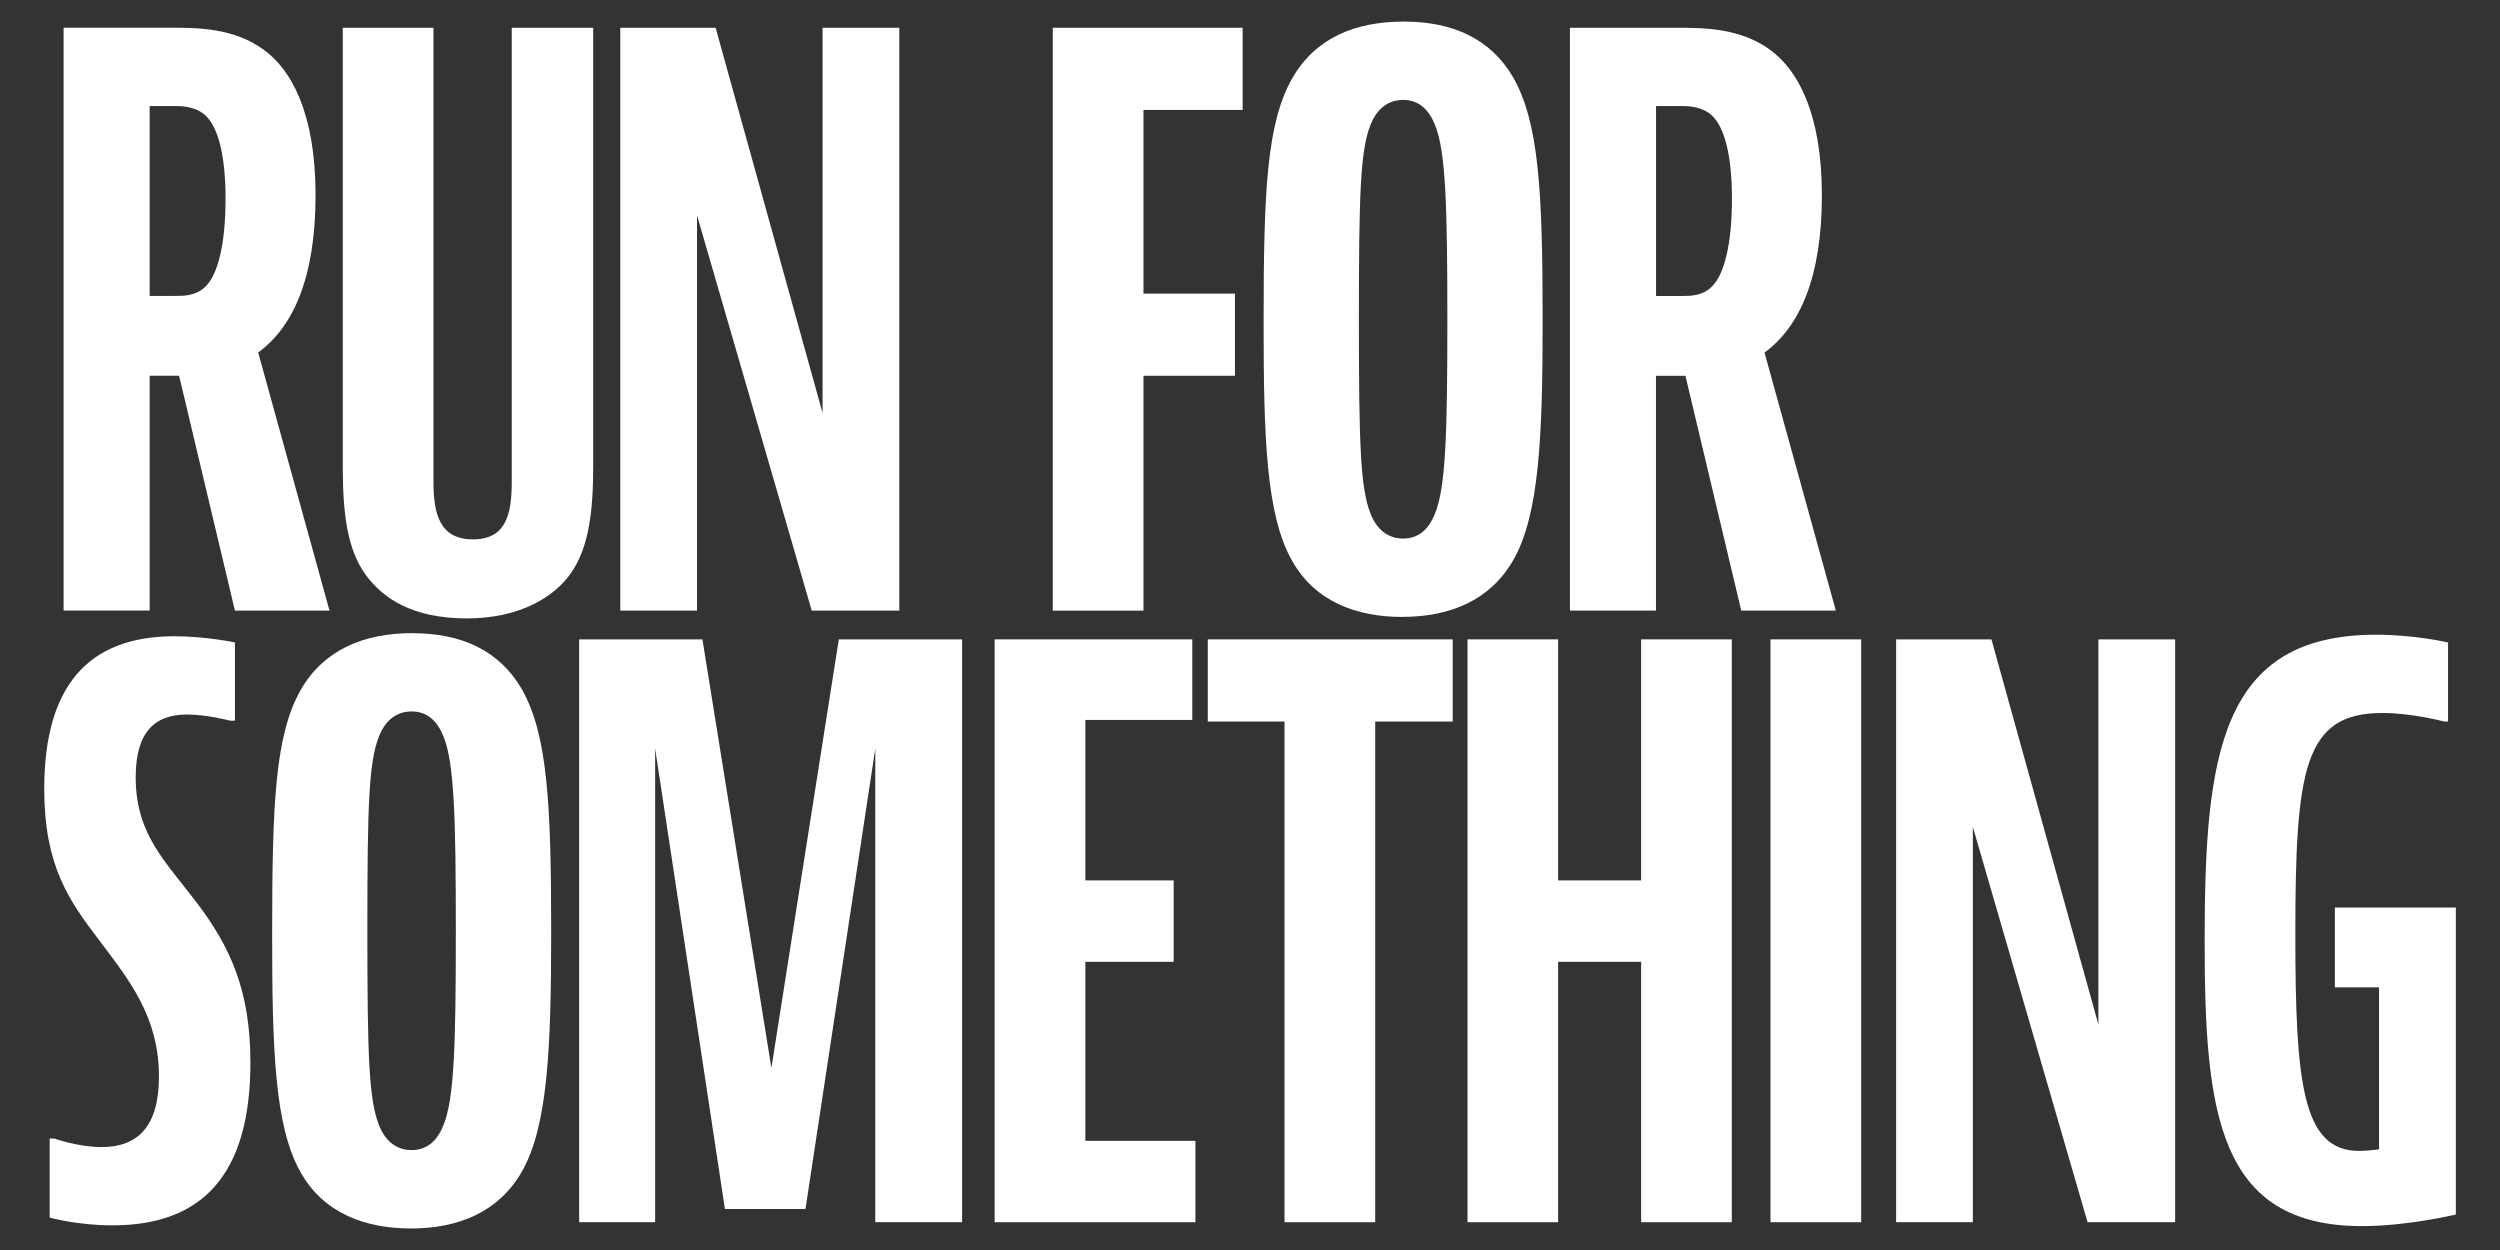 <?xml version="1.0" encoding="UTF-8"?>
<svg id="Layer_1" data-name="Layer 1" xmlns="http://www.w3.org/2000/svg" viewBox="0 0 360 180">
  <rect x="0" y="0" width="360" height="180" fill="#333333" stroke="none"/>
  <defs>
    <style>
      .cls-1 {
        fill: #fff;
        stroke-width: 0px;
      }
    </style>
  </defs>
  <path class="cls-1" d="m21.55,54.11h4.24l8.04,33.82h13.62l-10.27-37.17c5.02-3.68,8.26-10.71,8.26-22.66s-3.57-18.08-7.37-20.87c-4.35-3.24-9.71-3.24-13.51-3.24h-15.4v83.93h12.39v-33.82Zm0-38.84h3.68c.78,0,3.01,0,4.46,1.45,1.67,1.67,2.79,5.47,2.79,11.94s-1.12,11.05-3.01,12.72c-1.34,1.23-3.01,1.23-4.24,1.23h-3.68V15.27Z"/>
  <path class="cls-1" d="m85.41,4h-11.72v65.41c0,4.58-.78,8.26-5.58,8.26s-5.69-3.68-5.69-8.26V4h-13.06v63.29c0,7.14.78,11.94,3.24,15.4,2.57,3.57,6.92,6.36,14.62,6.36s12.61-3.13,14.96-6.47c2.68-3.79,3.24-9.15,3.24-15.51V4Z"/>
  <polygon class="cls-1" points="100.37 31.01 116.89 87.93 129.5 87.93 129.5 4 118.45 4 118.45 59.47 103.05 4 89.32 4 89.32 87.93 100.37 87.93 100.37 31.01"/>
  <polygon class="cls-1" points="164.66 54.11 177.83 54.11 177.83 42.28 164.66 42.28 164.66 15.83 178.94 15.83 178.94 4 151.6 4 151.6 87.93 164.66 87.93 164.66 54.11"/>
  <path class="cls-1" d="m201.94,88.83c6.81,0,12.61-2.34,15.96-8.15,3.79-6.59,4.24-18.08,4.24-34.71,0-18.53-.56-28.35-4.24-34.82-3.24-5.58-8.71-8.04-15.74-8.04s-12.72,2.34-16.07,8.15c-3.68,6.47-4.13,16.18-4.13,35.16,0,16.41.34,27.79,4.13,34.38,3.35,5.92,9.38,8.04,15.85,8.04Zm-4.58-70.87c.89-2.23,2.46-3.57,4.69-3.57s3.68,1.34,4.58,3.57c1.56,3.79,1.79,11.61,1.79,28.01s-.22,24.22-1.79,28.01c-.89,2.23-2.34,3.57-4.58,3.57s-3.8-1.34-4.69-3.57c-1.45-3.68-1.68-9.71-1.68-28.01s.22-24.33,1.68-28.01Z"/>
  <path class="cls-1" d="m254.09,50.77c5.02-3.68,8.26-10.71,8.26-22.66s-3.57-18.08-7.37-20.87c-4.35-3.24-9.71-3.24-13.51-3.24h-15.4v83.93h12.39v-33.82h4.24l8.04,33.82h13.62l-10.27-37.17Zm-7.7-9.38c-1.34,1.23-3.01,1.23-4.24,1.23h-3.68V15.27h3.68c.78,0,3.01,0,4.46,1.45,1.67,1.67,2.79,5.47,2.79,11.94s-1.12,11.05-3.01,12.72Z"/>
  <path class="cls-1" d="m19.54,111.93c0-6.58,2.79-9.04,7.37-9.04,2.9,0,6.25.89,6.25.89h.67v-11.27s-4.24-.89-8.71-.89c-12.5,0-18.75,7.25-18.75,21.99,0,11.05,3.57,16.07,7.81,21.65,4.47,5.92,8.71,11.16,8.71,19.76,0,7.14-3.01,10.16-8.26,10.16-3.35,0-6.81-1.23-6.81-1.23h-.67v11.38s3.91,1.12,9.04,1.12c12.72,0,19.87-7.03,19.87-23.44,0-10.38-2.9-16.63-7.7-22.99-4.47-5.92-8.82-9.82-8.82-18.08Z"/>
  <path class="cls-1" d="m59.39,91.17c-6.92,0-12.72,2.34-16.07,8.15-3.68,6.47-4.13,16.18-4.13,35.16,0,16.41.33,27.79,4.13,34.38,3.35,5.92,9.38,8.04,15.85,8.04,6.81,0,12.61-2.34,15.96-8.15,3.79-6.59,4.24-18.08,4.24-34.71,0-18.53-.56-28.35-4.24-34.82-3.24-5.58-8.71-8.04-15.74-8.04Zm4.46,70.87c-.89,2.23-2.34,3.57-4.58,3.57s-3.8-1.34-4.69-3.57c-1.45-3.68-1.68-9.71-1.68-28.01s.22-24.33,1.68-28.01c.89-2.23,2.46-3.57,4.69-3.57s3.68,1.34,4.58,3.57c1.56,3.79,1.79,11.61,1.79,28.01s-.22,24.22-1.79,28.01Z"/>
  <polygon class="cls-1" points="111.08 153.79 101.15 92.07 83.4 92.07 83.4 176 94.34 176 94.34 107.8 104.39 174.1 115.99 174.1 126.04 107.8 126.04 176 138.54 176 138.54 92.07 120.79 92.07 111.08 153.79"/>
  <polygon class="cls-1" points="156.29 138.5 169.01 138.5 169.01 126.78 156.29 126.78 156.29 103.67 171.69 103.67 171.69 92.07 143.23 92.07 143.23 176 172.14 176 172.14 164.28 156.29 164.28 156.29 138.5"/>
  <polygon class="cls-1" points="173.92 103.9 184.97 103.9 184.97 176 198.03 176 198.03 103.9 209.19 103.9 209.19 92.07 173.92 92.07 173.92 103.9"/>
  <polygon class="cls-1" points="236.32 126.78 224.37 126.78 224.37 92.07 211.32 92.07 211.32 176 224.37 176 224.37 138.5 236.32 138.5 236.32 176 249.38 176 249.38 92.07 236.32 92.07 236.32 126.78"/>
  <rect class="cls-1" x="254.95" y="92.07" width="13.06" height="83.93"/>
  <polygon class="cls-1" points="302.17 147.54 286.77 92.07 273.04 92.07 273.04 176 284.09 176 284.09 119.08 300.61 176 313.22 176 313.22 92.07 302.17 92.07 302.17 147.54"/>
  <path class="cls-1" d="m336.22,130.68v11.5h6.36v23.33s-1.68.22-2.9.22c-8.15,0-9.15-9.82-9.15-31.25,0-23.66,1.23-31.81,12.5-31.81,4.35,0,8.93,1.23,8.93,1.23h.56v-11.38s-4.69-1.12-10.38-1.12c-22.43,0-24.67,17.3-24.67,44.09,0,24.67,1.9,41.07,22.66,41.07,6.59,0,13.51-1.67,13.51-1.67v-44.2h-17.41Z"/>
</svg>